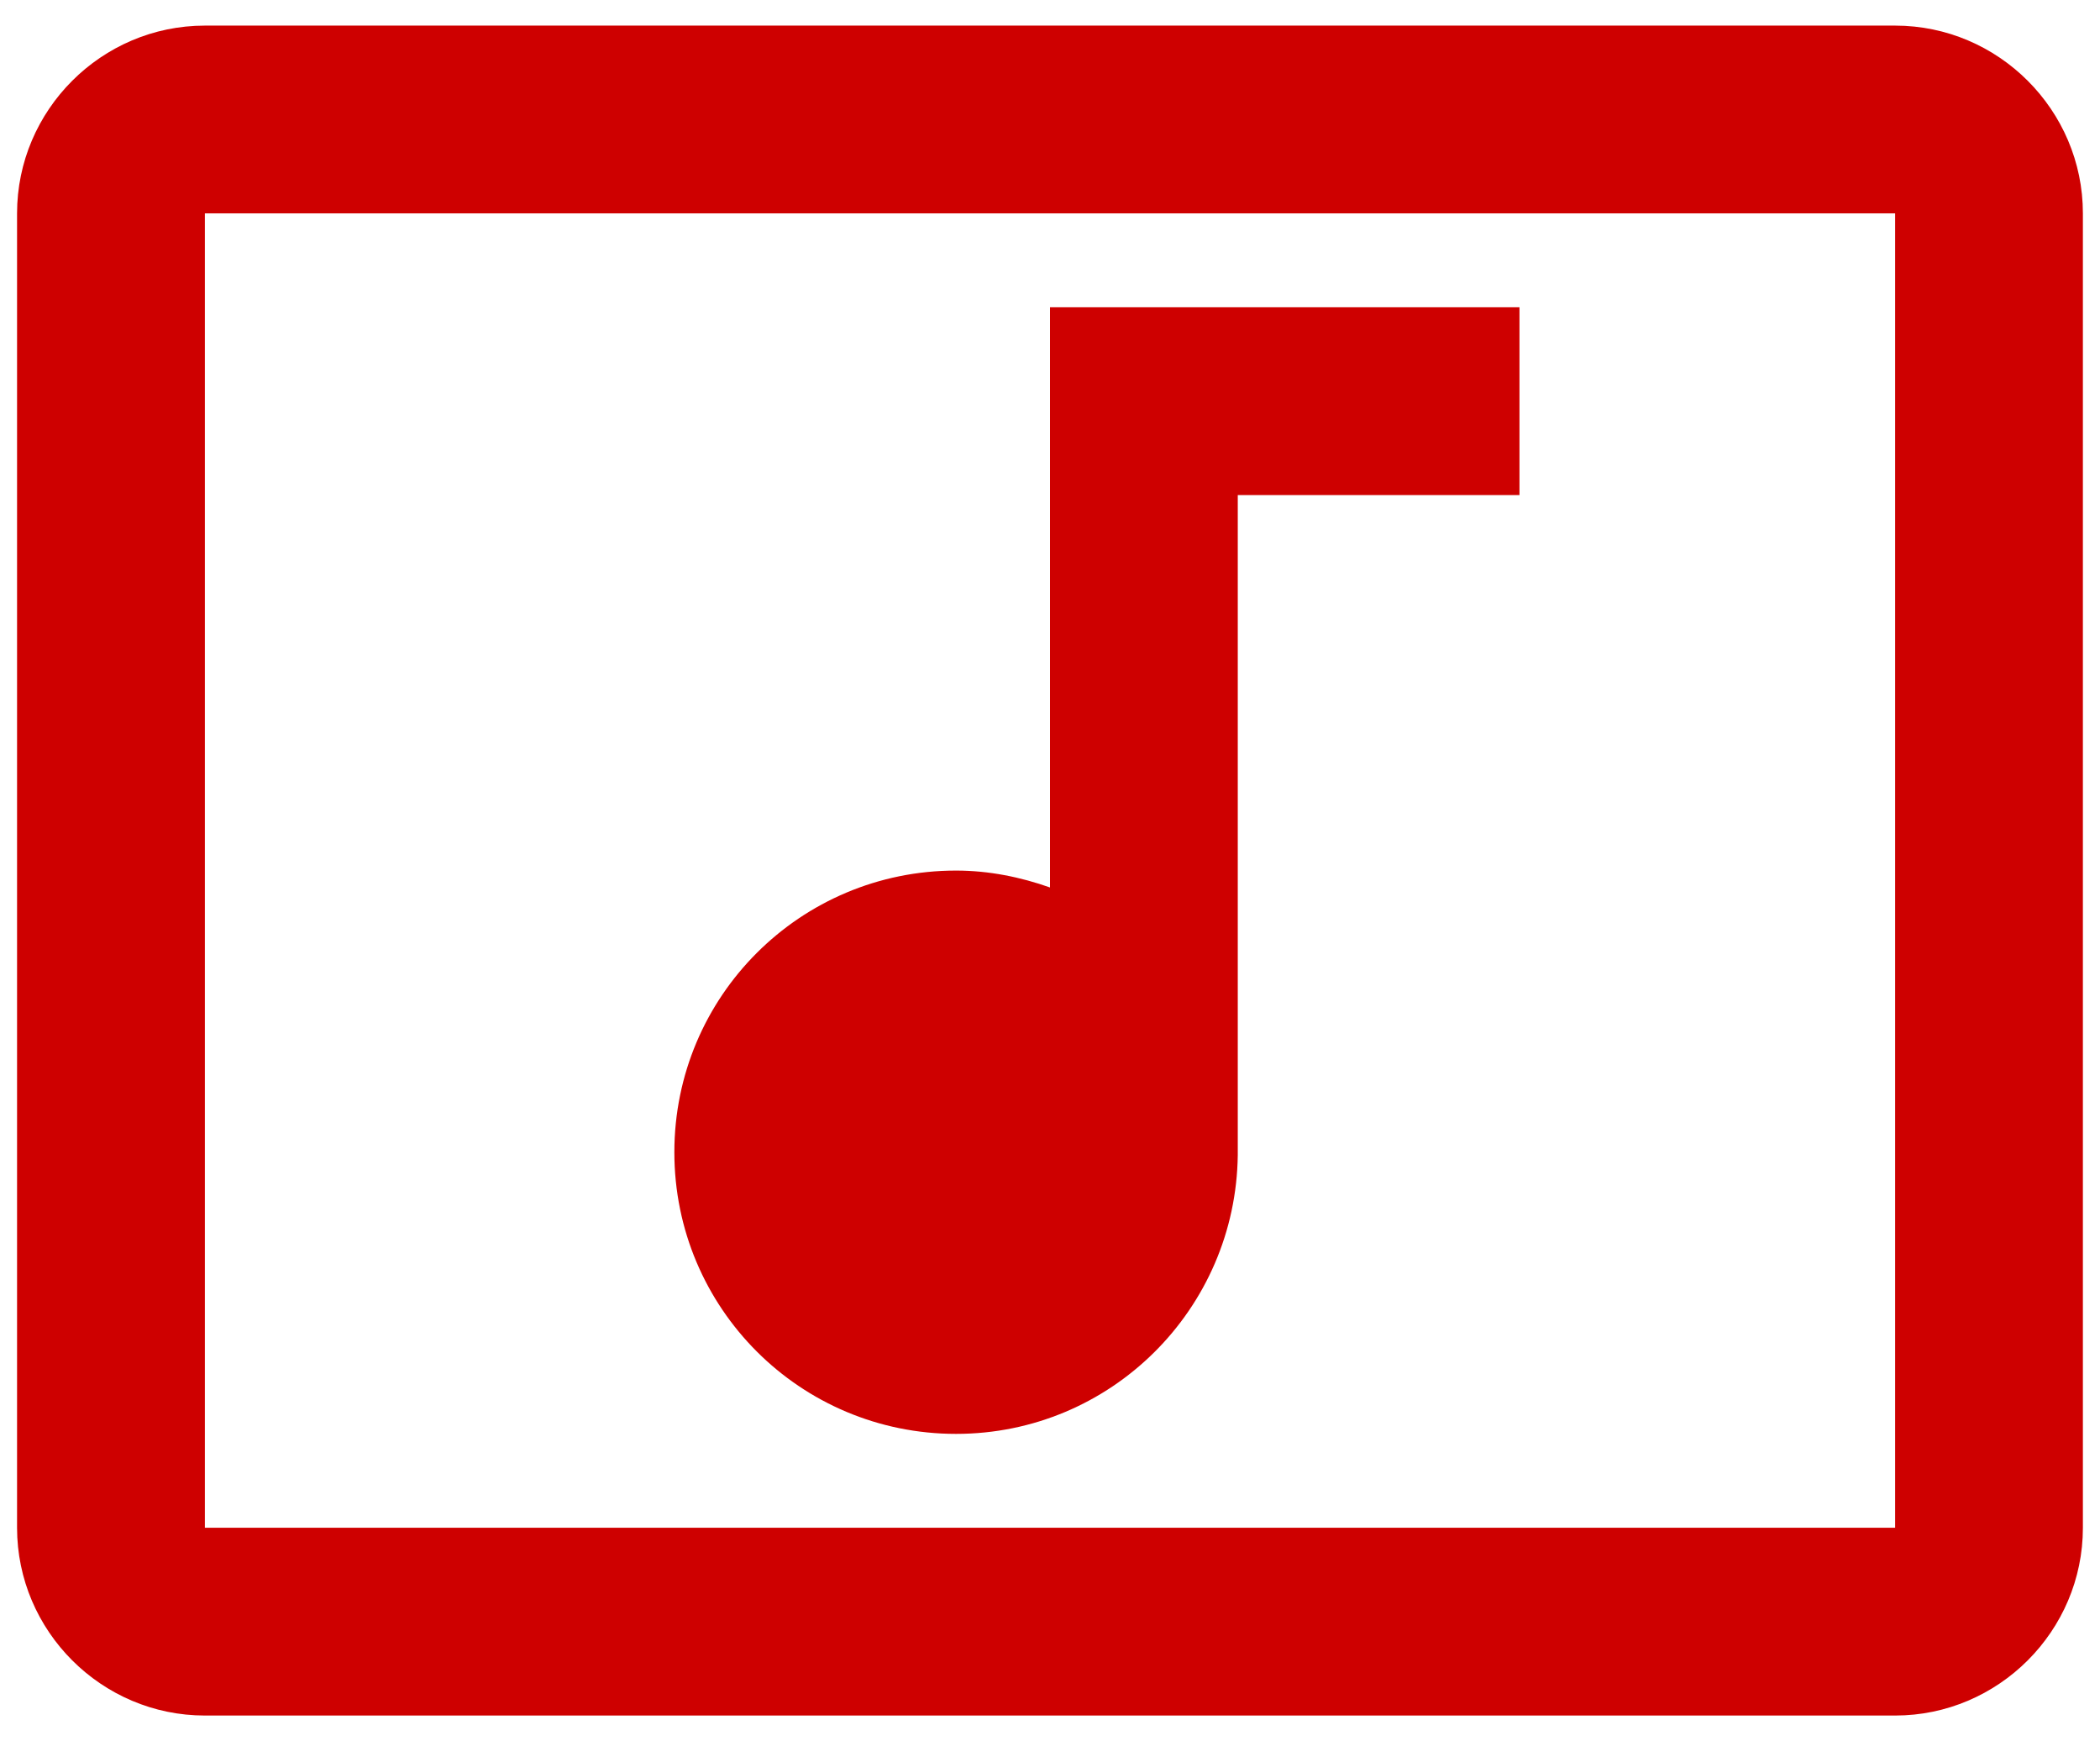 <svg width="41" height="34" viewBox="0 0 41 34" fill="none" xmlns="http://www.w3.org/2000/svg">
<path d="M37 0.5H4C1.983 0.5 0.333 2.15 0.333 4.167V29.833C0.333 31.85 1.983 33.5 4 33.5H37C39.016 33.5 40.666 31.85 40.666 29.833V4.167C40.666 2.15 39.016 0.5 37 0.5ZM37 29.833H4V4.167H37V29.833ZM13.166 22.5C13.166 19.457 15.623 17 18.666 17C19.308 17 19.931 17.128 20.5 17.33V6H29.666V9.667H24.166V22.555C24.13 25.562 21.691 28 18.666 28C15.623 28 13.166 25.543 13.166 22.5Z" fill="#CE0000"/>
</svg>
